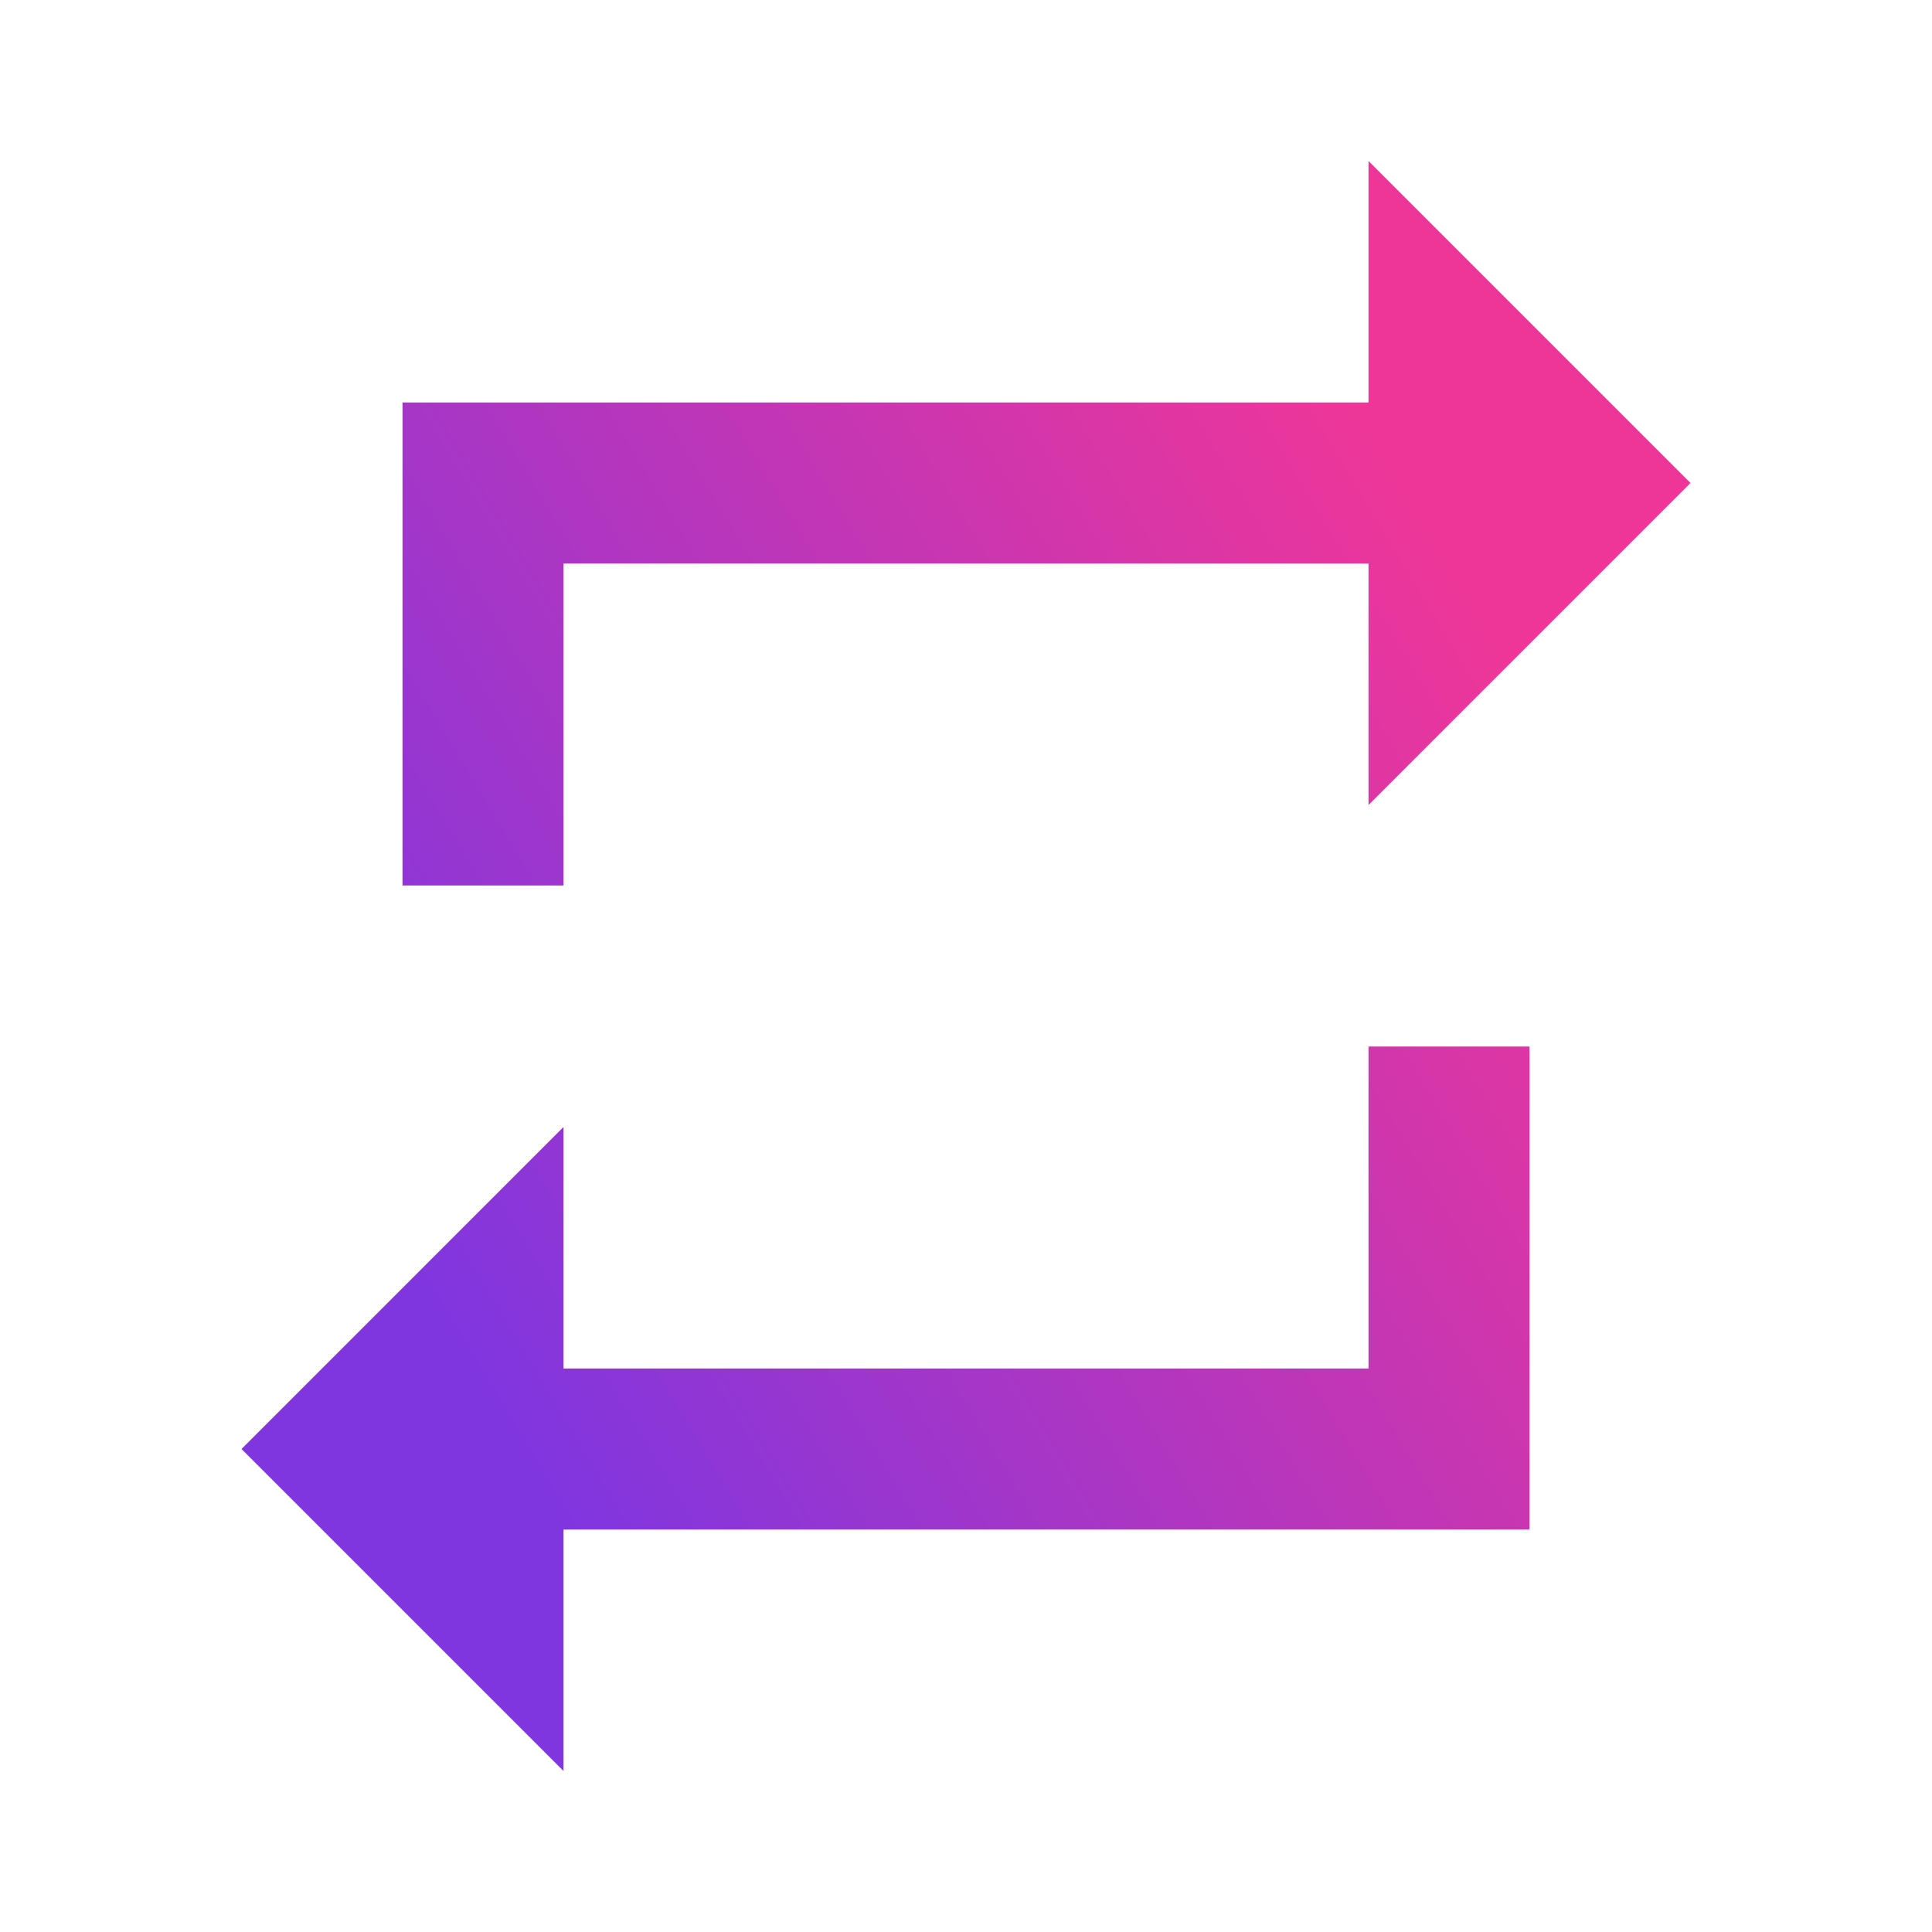 <svg width="75" height="75" viewBox="0 0 75 75" fill="none" xmlns="http://www.w3.org/2000/svg">
<g id="repeat_24px">
<path id="icon/av/repeat_24px" fill-rule="evenodd" clip-rule="evenodd" d="M53.125 21.875H21.875V34.375H15.625V15.625H53.125V6.25L65.625 18.75L53.125 31.25V21.875ZM21.875 53.125H53.125V40.625H59.375V59.375H21.875V68.75L9.375 56.25L21.875 43.75V53.125Z" fill="url(#paint0_linear)"/>
</g>
<defs>
<linearGradient id="paint0_linear" x1="33.904" y1="-15.339" x2="-7.667" y2="9.632" gradientUnits="userSpaceOnUse">
<stop stop-color="#EE3699"/>
<stop offset="1" stop-color="#8036DF"/>
</linearGradient>
</defs>
</svg>
